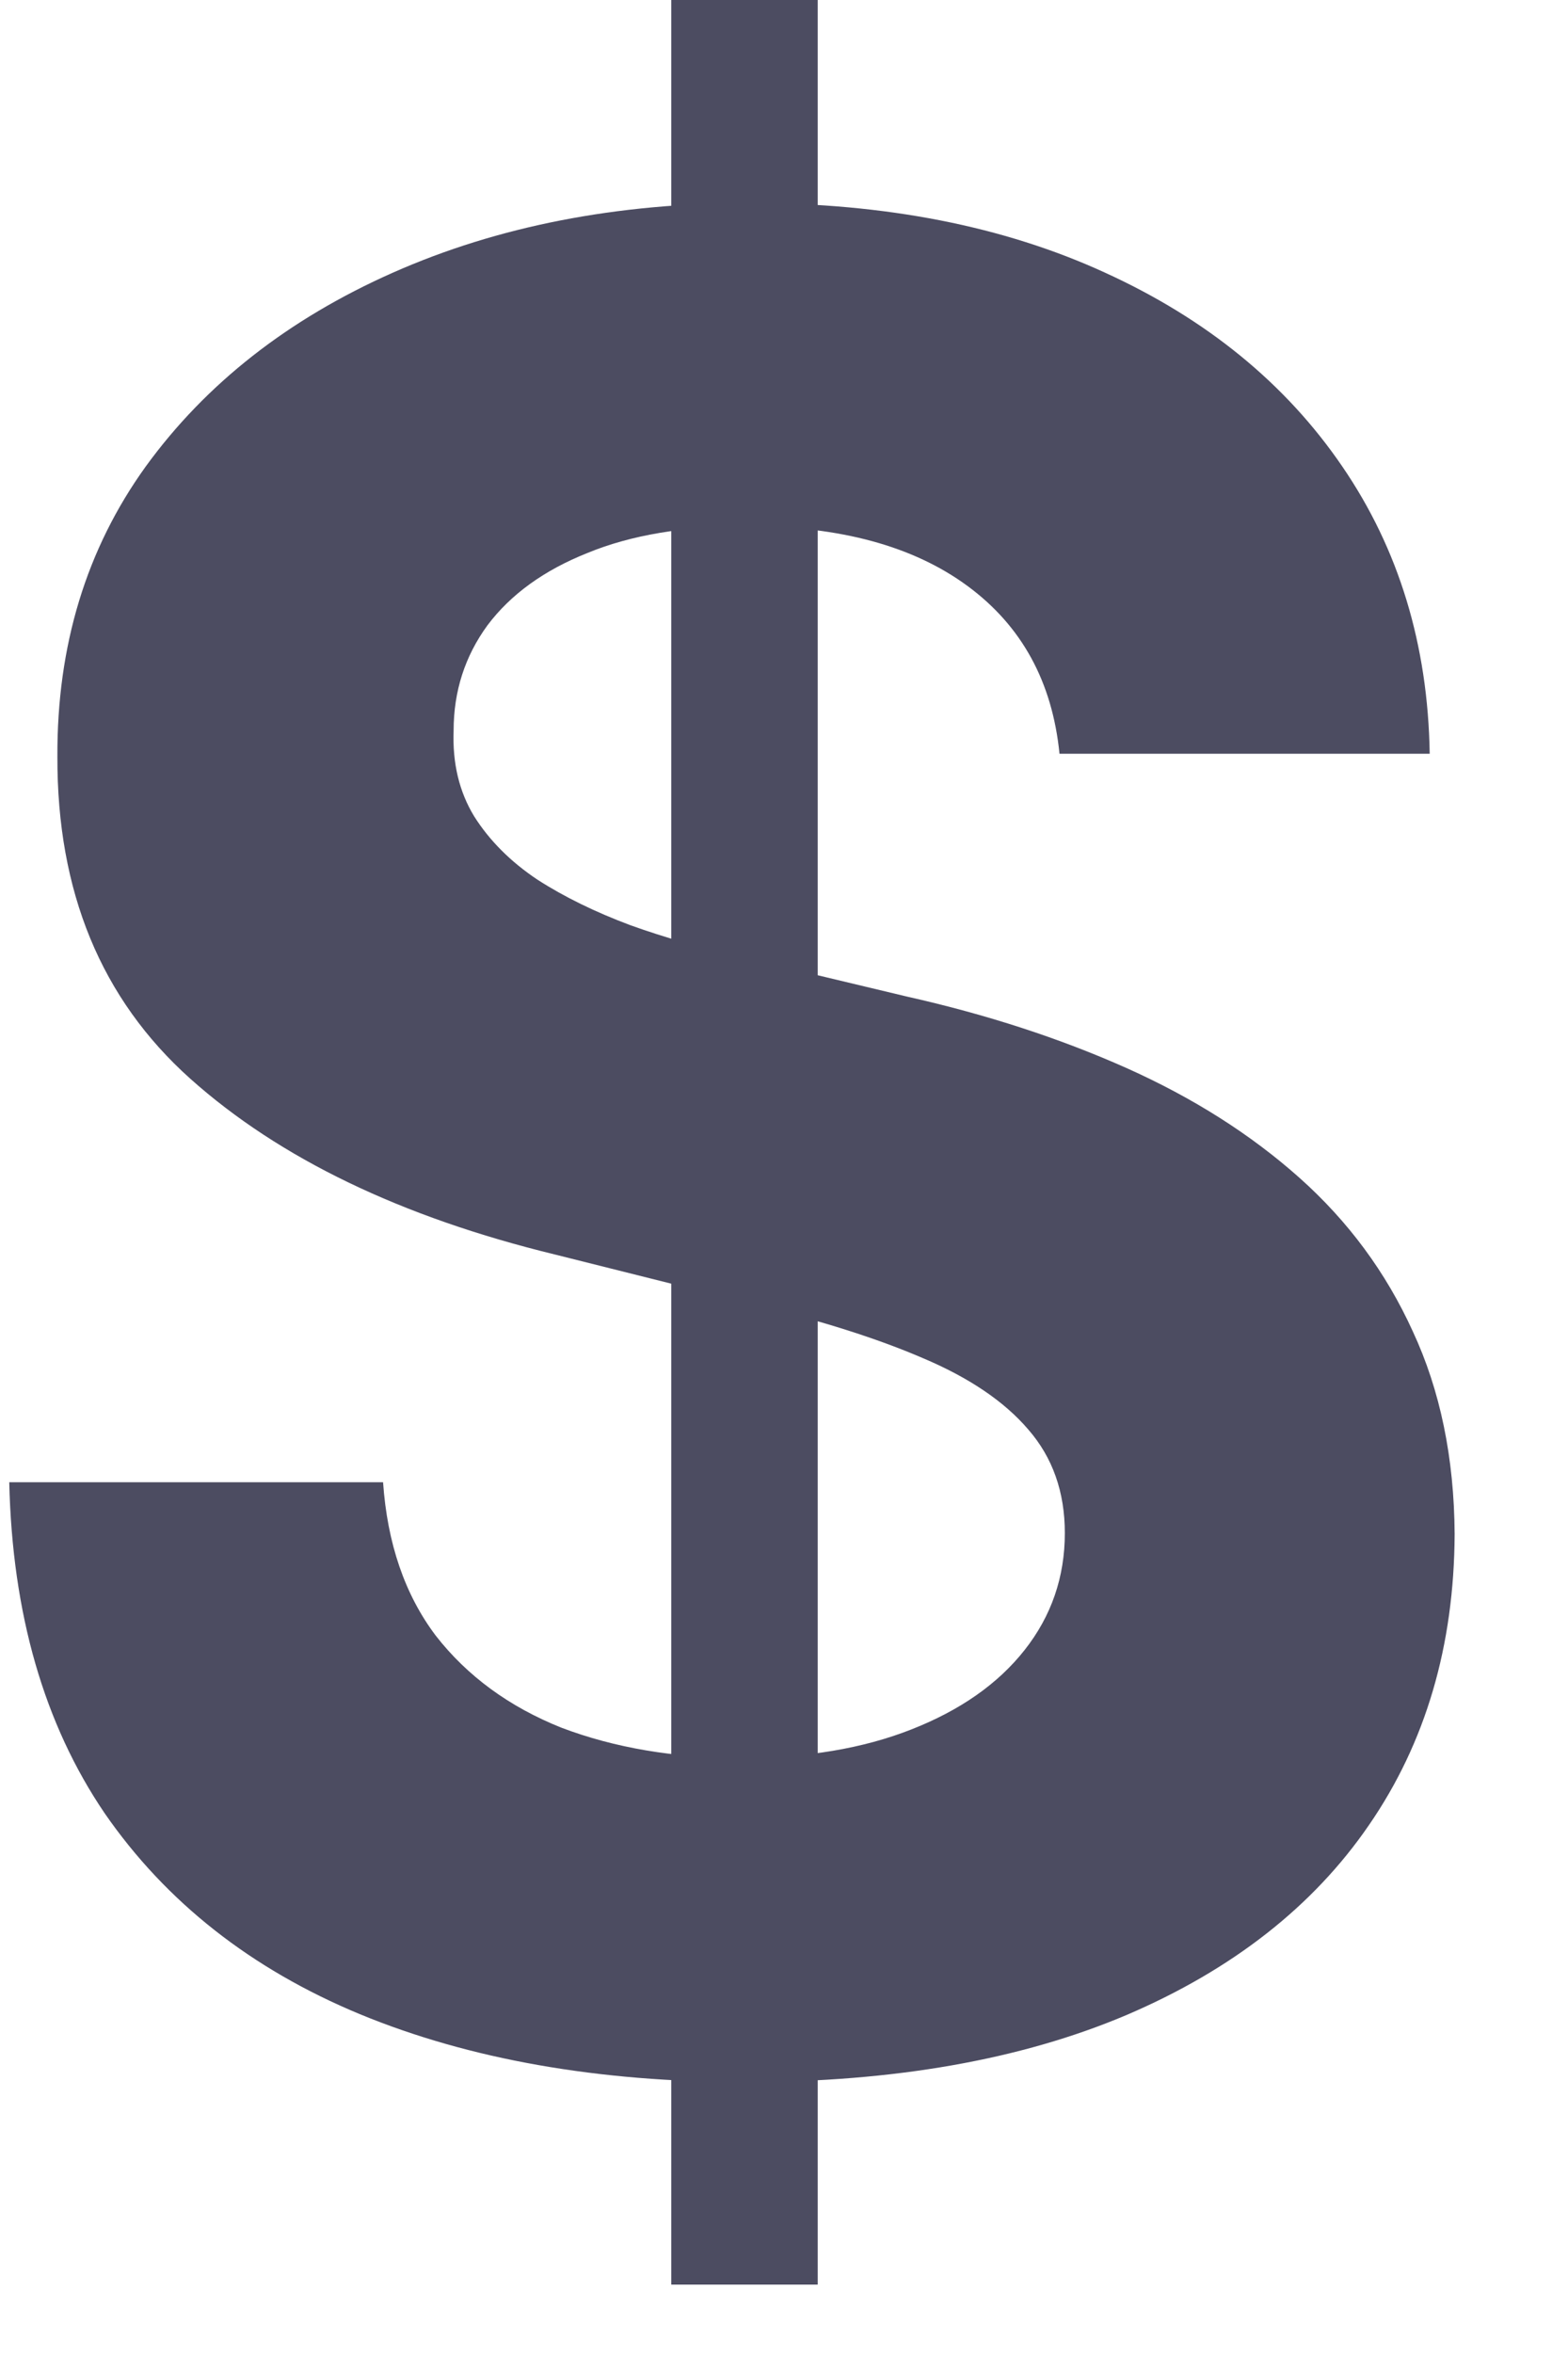 <svg width="10" height="15" viewBox="0 0 10 15" fill="none" xmlns="http://www.w3.org/2000/svg">
<path d="M4.281 14.564V-0.003H5.215V14.564H4.281ZM6.757 4.805C6.711 4.346 6.516 3.99 6.171 3.736C5.825 3.481 5.357 3.354 4.765 3.354C4.363 3.354 4.023 3.411 3.747 3.525C3.47 3.635 3.257 3.789 3.109 3.986C2.965 4.183 2.893 4.407 2.893 4.657C2.885 4.866 2.929 5.048 3.024 5.204C3.122 5.359 3.257 5.494 3.428 5.608C3.599 5.718 3.796 5.814 4.02 5.898C4.243 5.978 4.482 6.046 4.737 6.103L5.784 6.353C6.292 6.467 6.759 6.619 7.183 6.808C7.608 6.998 7.976 7.231 8.287 7.508C8.598 7.785 8.839 8.111 9.01 8.487C9.185 8.863 9.274 9.293 9.277 9.779C9.274 10.492 9.092 11.11 8.731 11.634C8.375 12.153 7.859 12.557 7.183 12.846C6.512 13.13 5.702 13.273 4.754 13.273C3.813 13.273 2.993 13.128 2.295 12.84C1.601 12.552 1.059 12.125 0.668 11.56C0.281 10.991 0.078 10.287 0.059 9.449H2.443C2.47 9.839 2.582 10.166 2.779 10.427C2.98 10.685 3.248 10.881 3.581 11.014C3.919 11.142 4.3 11.207 4.725 11.207C5.143 11.207 5.505 11.146 5.812 11.025C6.123 10.903 6.364 10.735 6.535 10.518C6.705 10.302 6.791 10.054 6.791 9.773C6.791 9.511 6.713 9.291 6.558 9.113C6.406 8.935 6.182 8.783 5.886 8.658C5.594 8.532 5.235 8.419 4.811 8.316L3.542 7.998C2.559 7.759 1.783 7.385 1.214 6.877C0.645 6.368 0.363 5.684 0.366 4.822C0.363 4.117 0.55 3.5 0.93 2.973C1.313 2.446 1.838 2.034 2.506 1.738C3.174 1.442 3.932 1.294 4.782 1.294C5.647 1.294 6.402 1.442 7.047 1.738C7.696 2.034 8.2 2.446 8.56 2.973C8.921 3.5 9.107 4.111 9.118 4.805H6.757Z" fill="#4C4C61"/>
</svg>
